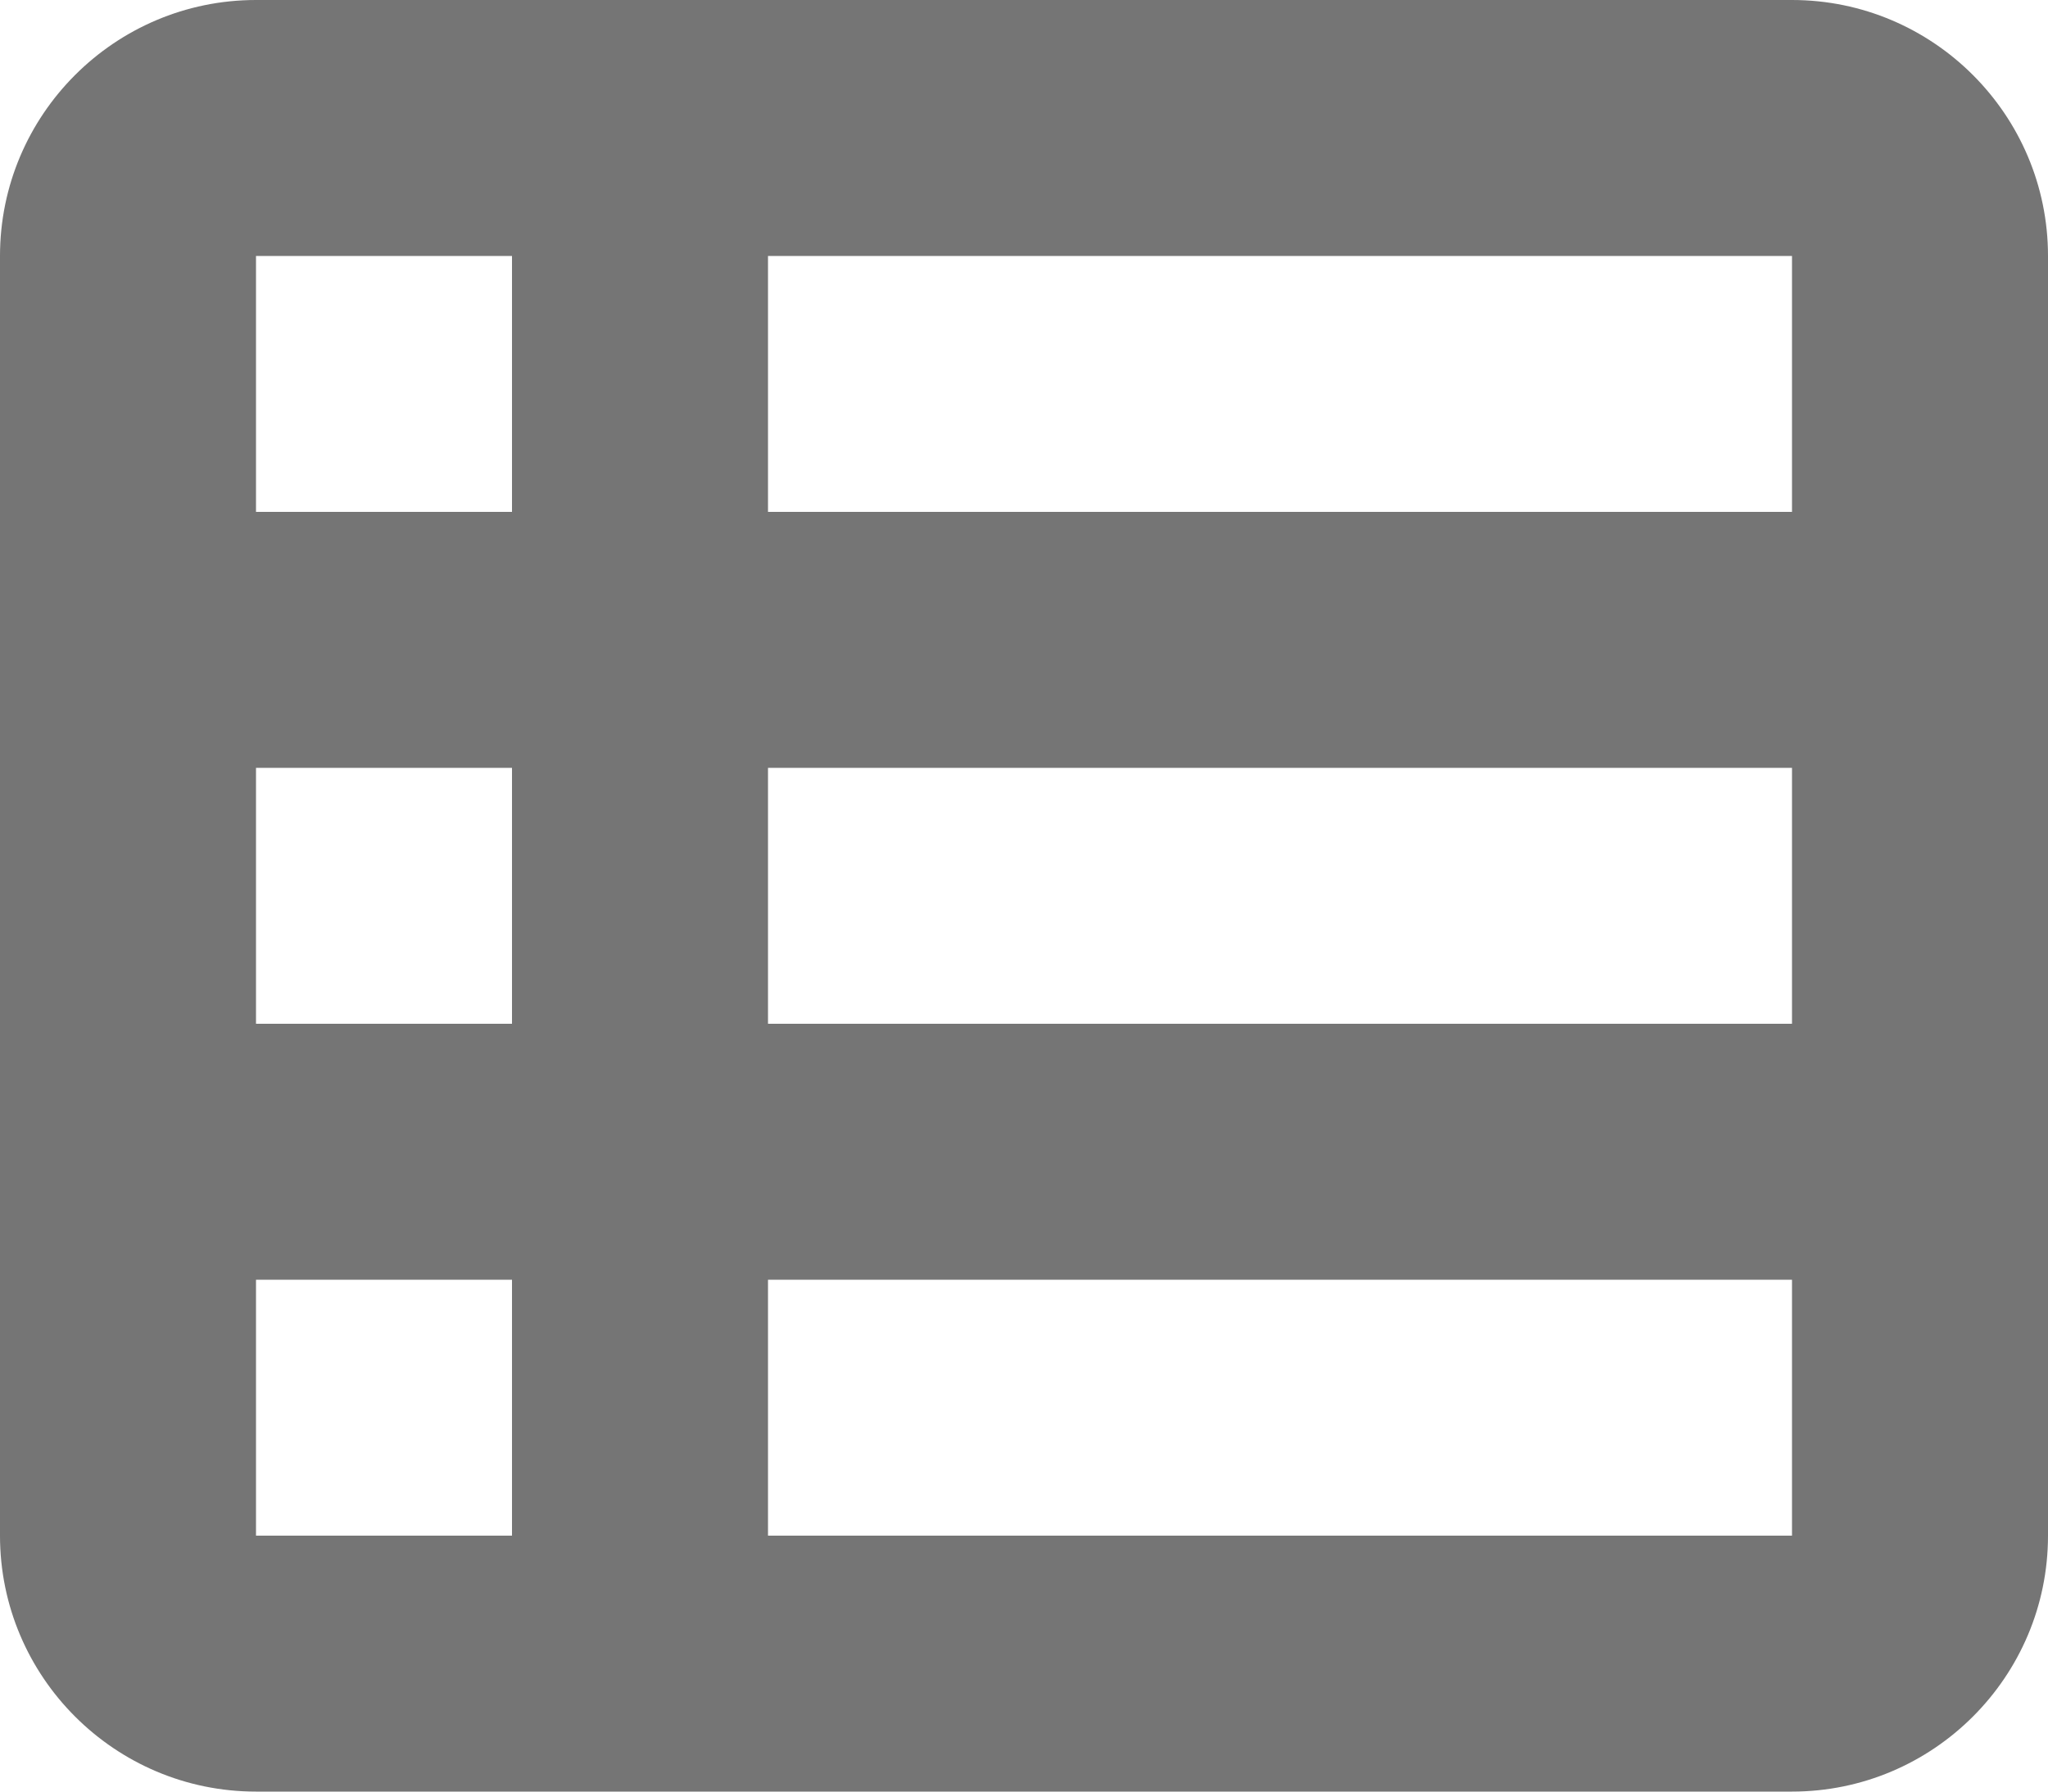 <svg width="16" height="14" viewBox="0 0 16 14" fill="none" xmlns="http://www.w3.org/2000/svg">
<path d="M0 2C0 0.897 0.897 0 2 0H14C15.103 0 16 0.897 16 2V12C16 13.103 15.103 14 14 14H2C0.897 14 0 13.103 0 12V2ZM2 2V4H4V2H2ZM14 2H6V4H14V2ZM2 6V8H4V6H2ZM14 6H6V8H14V6ZM2 10V12H4V10H2ZM14 10H6V12H14V10Z" fill="#757575"/>
</svg>
